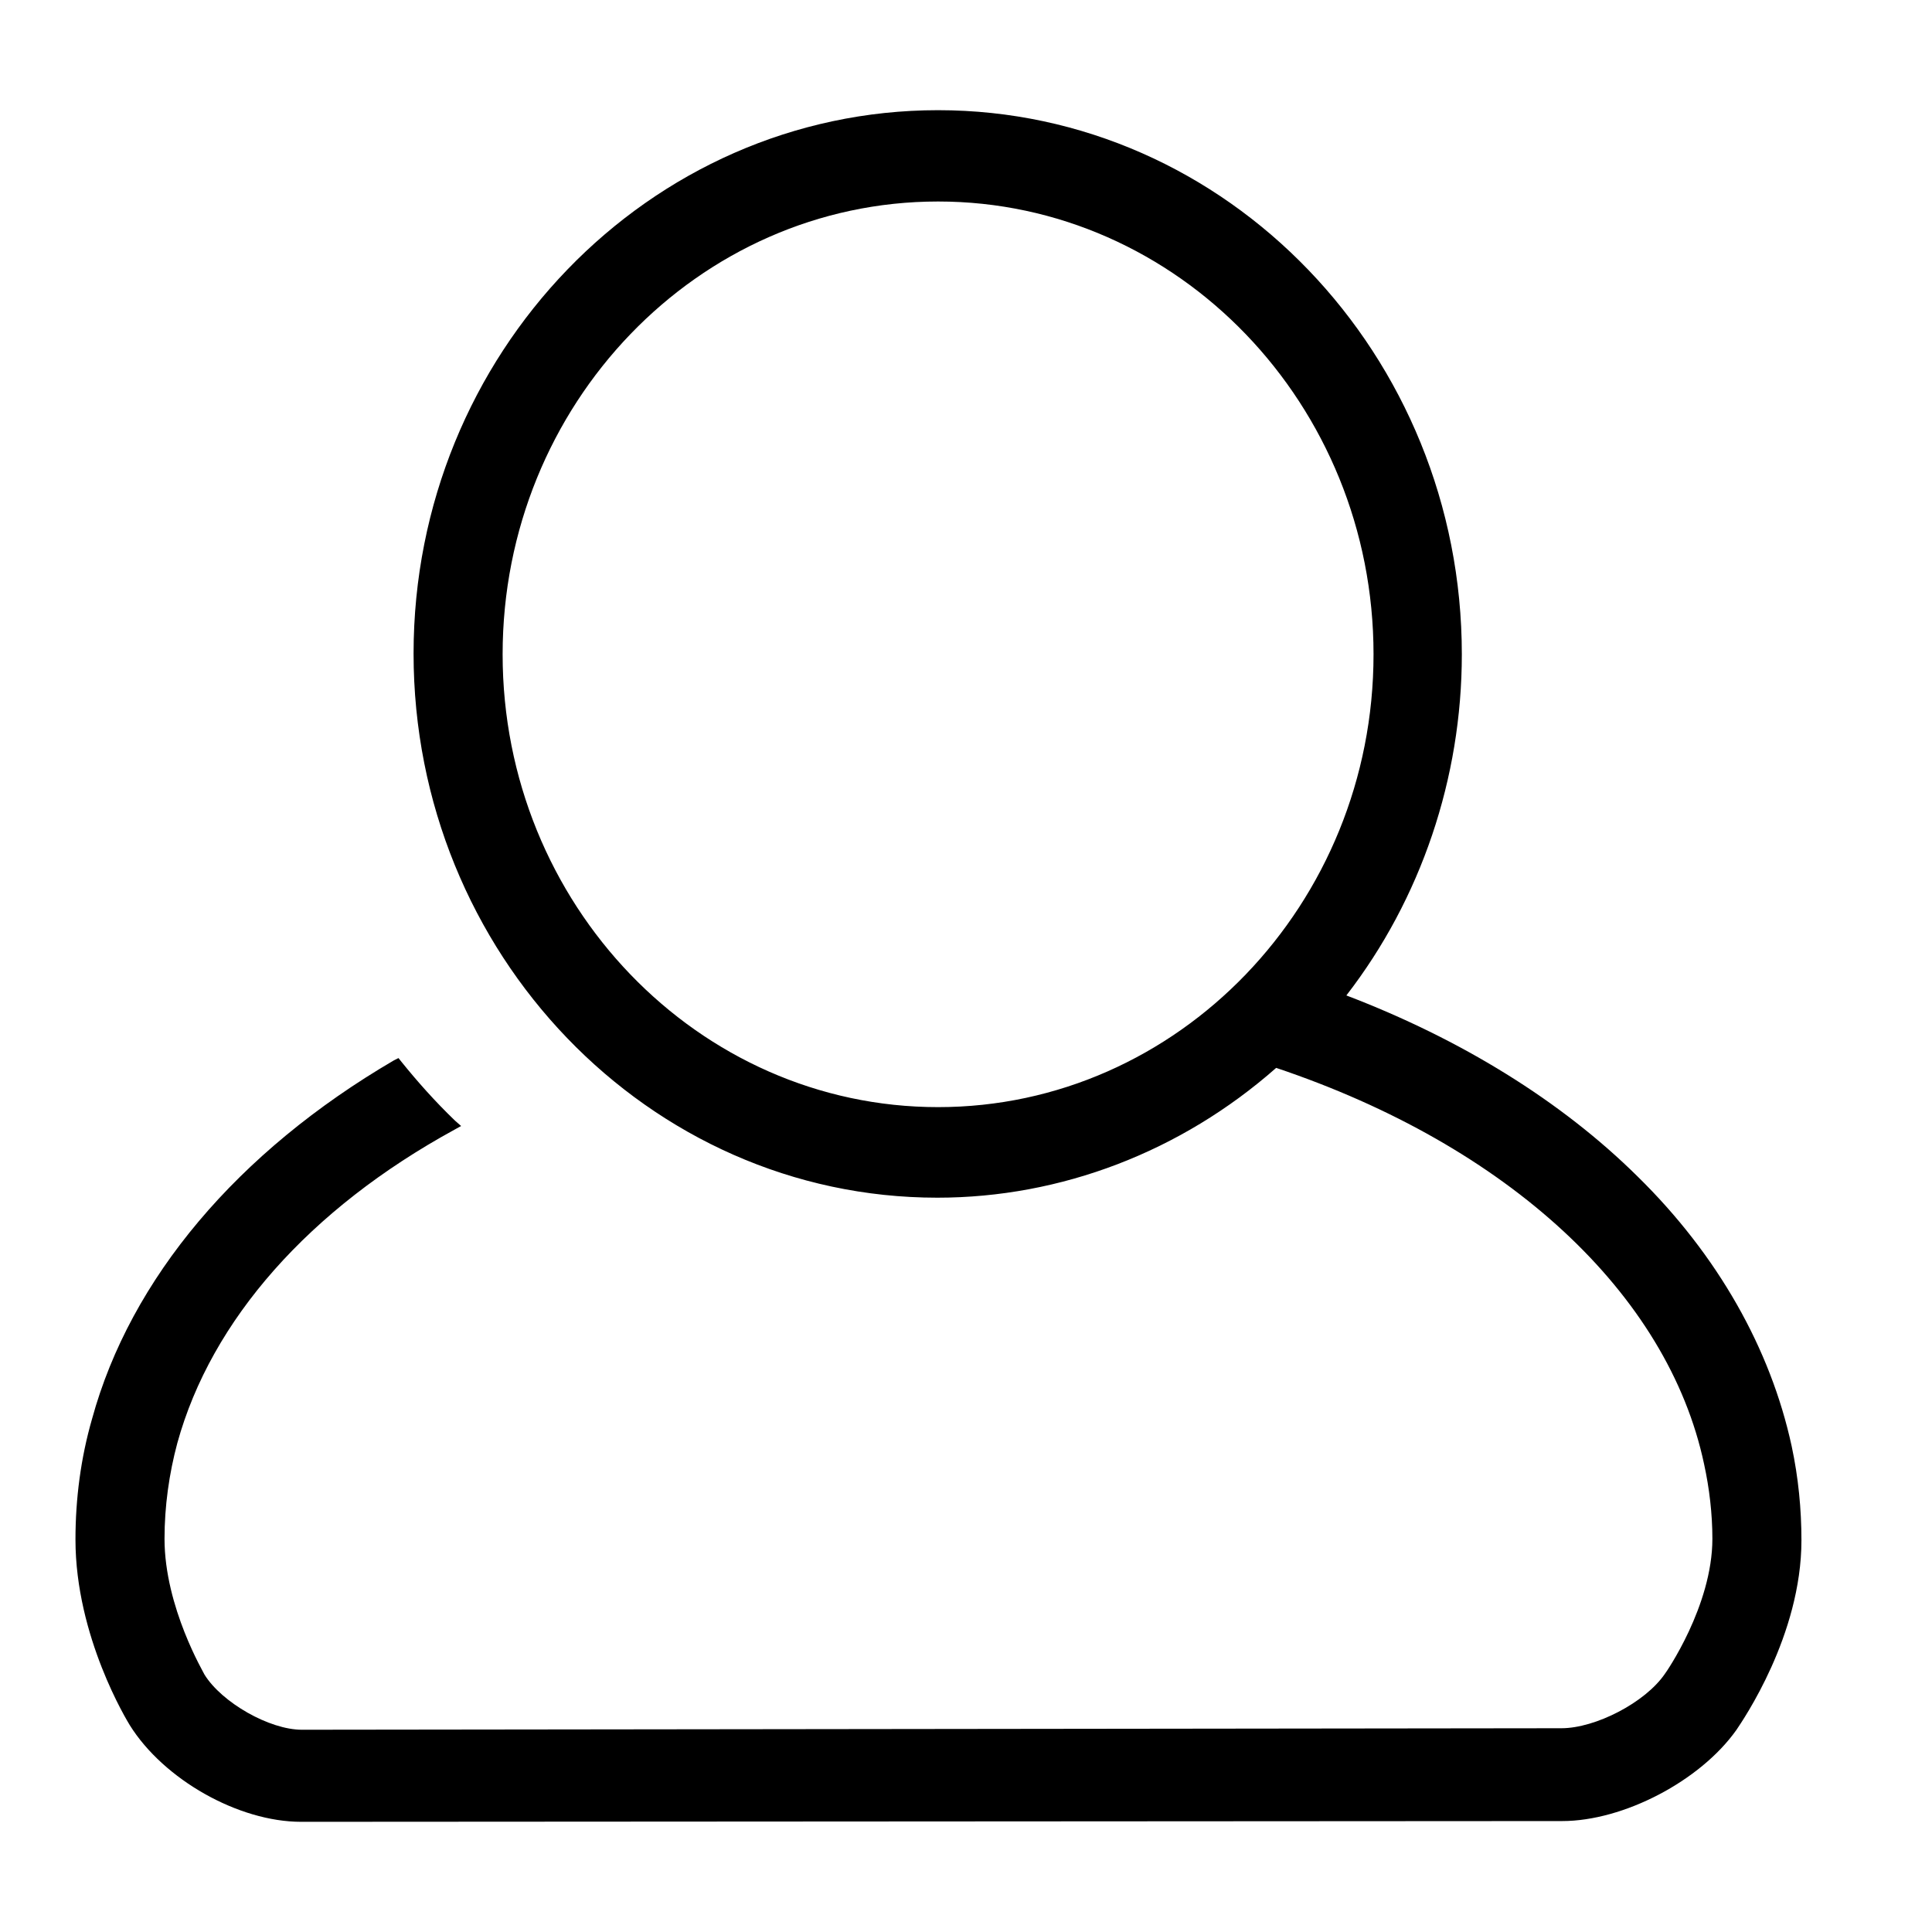 <?xml version="1.0" encoding="utf-8"?>
<!-- Svg Vector Icons : http://www.onlinewebfonts.com/icon -->
<!DOCTYPE svg PUBLIC "-//W3C//DTD SVG 1.1//EN" "http://www.w3.org/Graphics/SVG/1.1/DTD/svg11.dtd">
<svg version="1.1" xmlns="http://www.w3.org/2000/svg" xmlns:xlink="http://www.w3.org/1999/xlink" x="0px" y="0px" viewBox="0 0 256 256" enable-background="new 0 0 256 256" xml:space="preserve">
<g><g><path fill="#000000" d="M244.8,122"/><path fill="#000000" d="M246,116.8"/><path fill="#000000" d="M39.9,241.4c-8.3,0-18.2-5.6-22.7-12.8c-0.3-0.5-7.2-11.7-7.2-24.6c0-5.4,0.7-10.8,2.2-16c5.1-18.6,19.3-35.4,40-47.5l0.6-0.3l0.4,0.5c2.1,2.6,4.4,5.2,7.1,7.8l0.8,0.7l-0.9,0.5c-19.2,10.5-32.2,25.2-36.7,41.5c-1.1,4.1-1.7,8.4-1.7,12.7c0,9.1,5.3,17.9,5.3,18c2.3,3.7,8.6,7.3,12.9,7.3l166.9-0.2c4.5,0,11.1-3.4,13.7-7.2c0.1-0.1,6.3-9,6.3-17.9c0-3.3-0.4-6.7-1.1-9.9c-4.8-22.6-26-42.2-56.7-52.5c-12.6,11.1-28.5,17.2-44.9,17.2c-38.3,0-69.4-32.4-69.4-72.1S86,14.6,124.3,14.6c38.3,0,69.4,32.4,69.4,72.1c0,16.4-5.4,32.4-15.3,45.2c15.2,5.8,28.5,14,38.6,24c10.6,10.4,17.6,22.8,20.4,35.7c0.9,4.2,1.3,8.4,1.3,12.5c0,12.6-7.8,23.9-8.6,25.1c-4.8,6.8-15,12.1-23.1,12.1L39.9,241.4L39.9,241.4L39.9,241.4z M124.3,26.7c-31.8,0-57.7,26.9-57.7,60c0,33.1,25.9,60,57.7,60c31.8,0,57.7-26.9,57.7-60C182,53.6,156.1,26.7,124.3,26.7z"/><path fill="#000000" d="M68,86.7"/></g></g>
</svg>